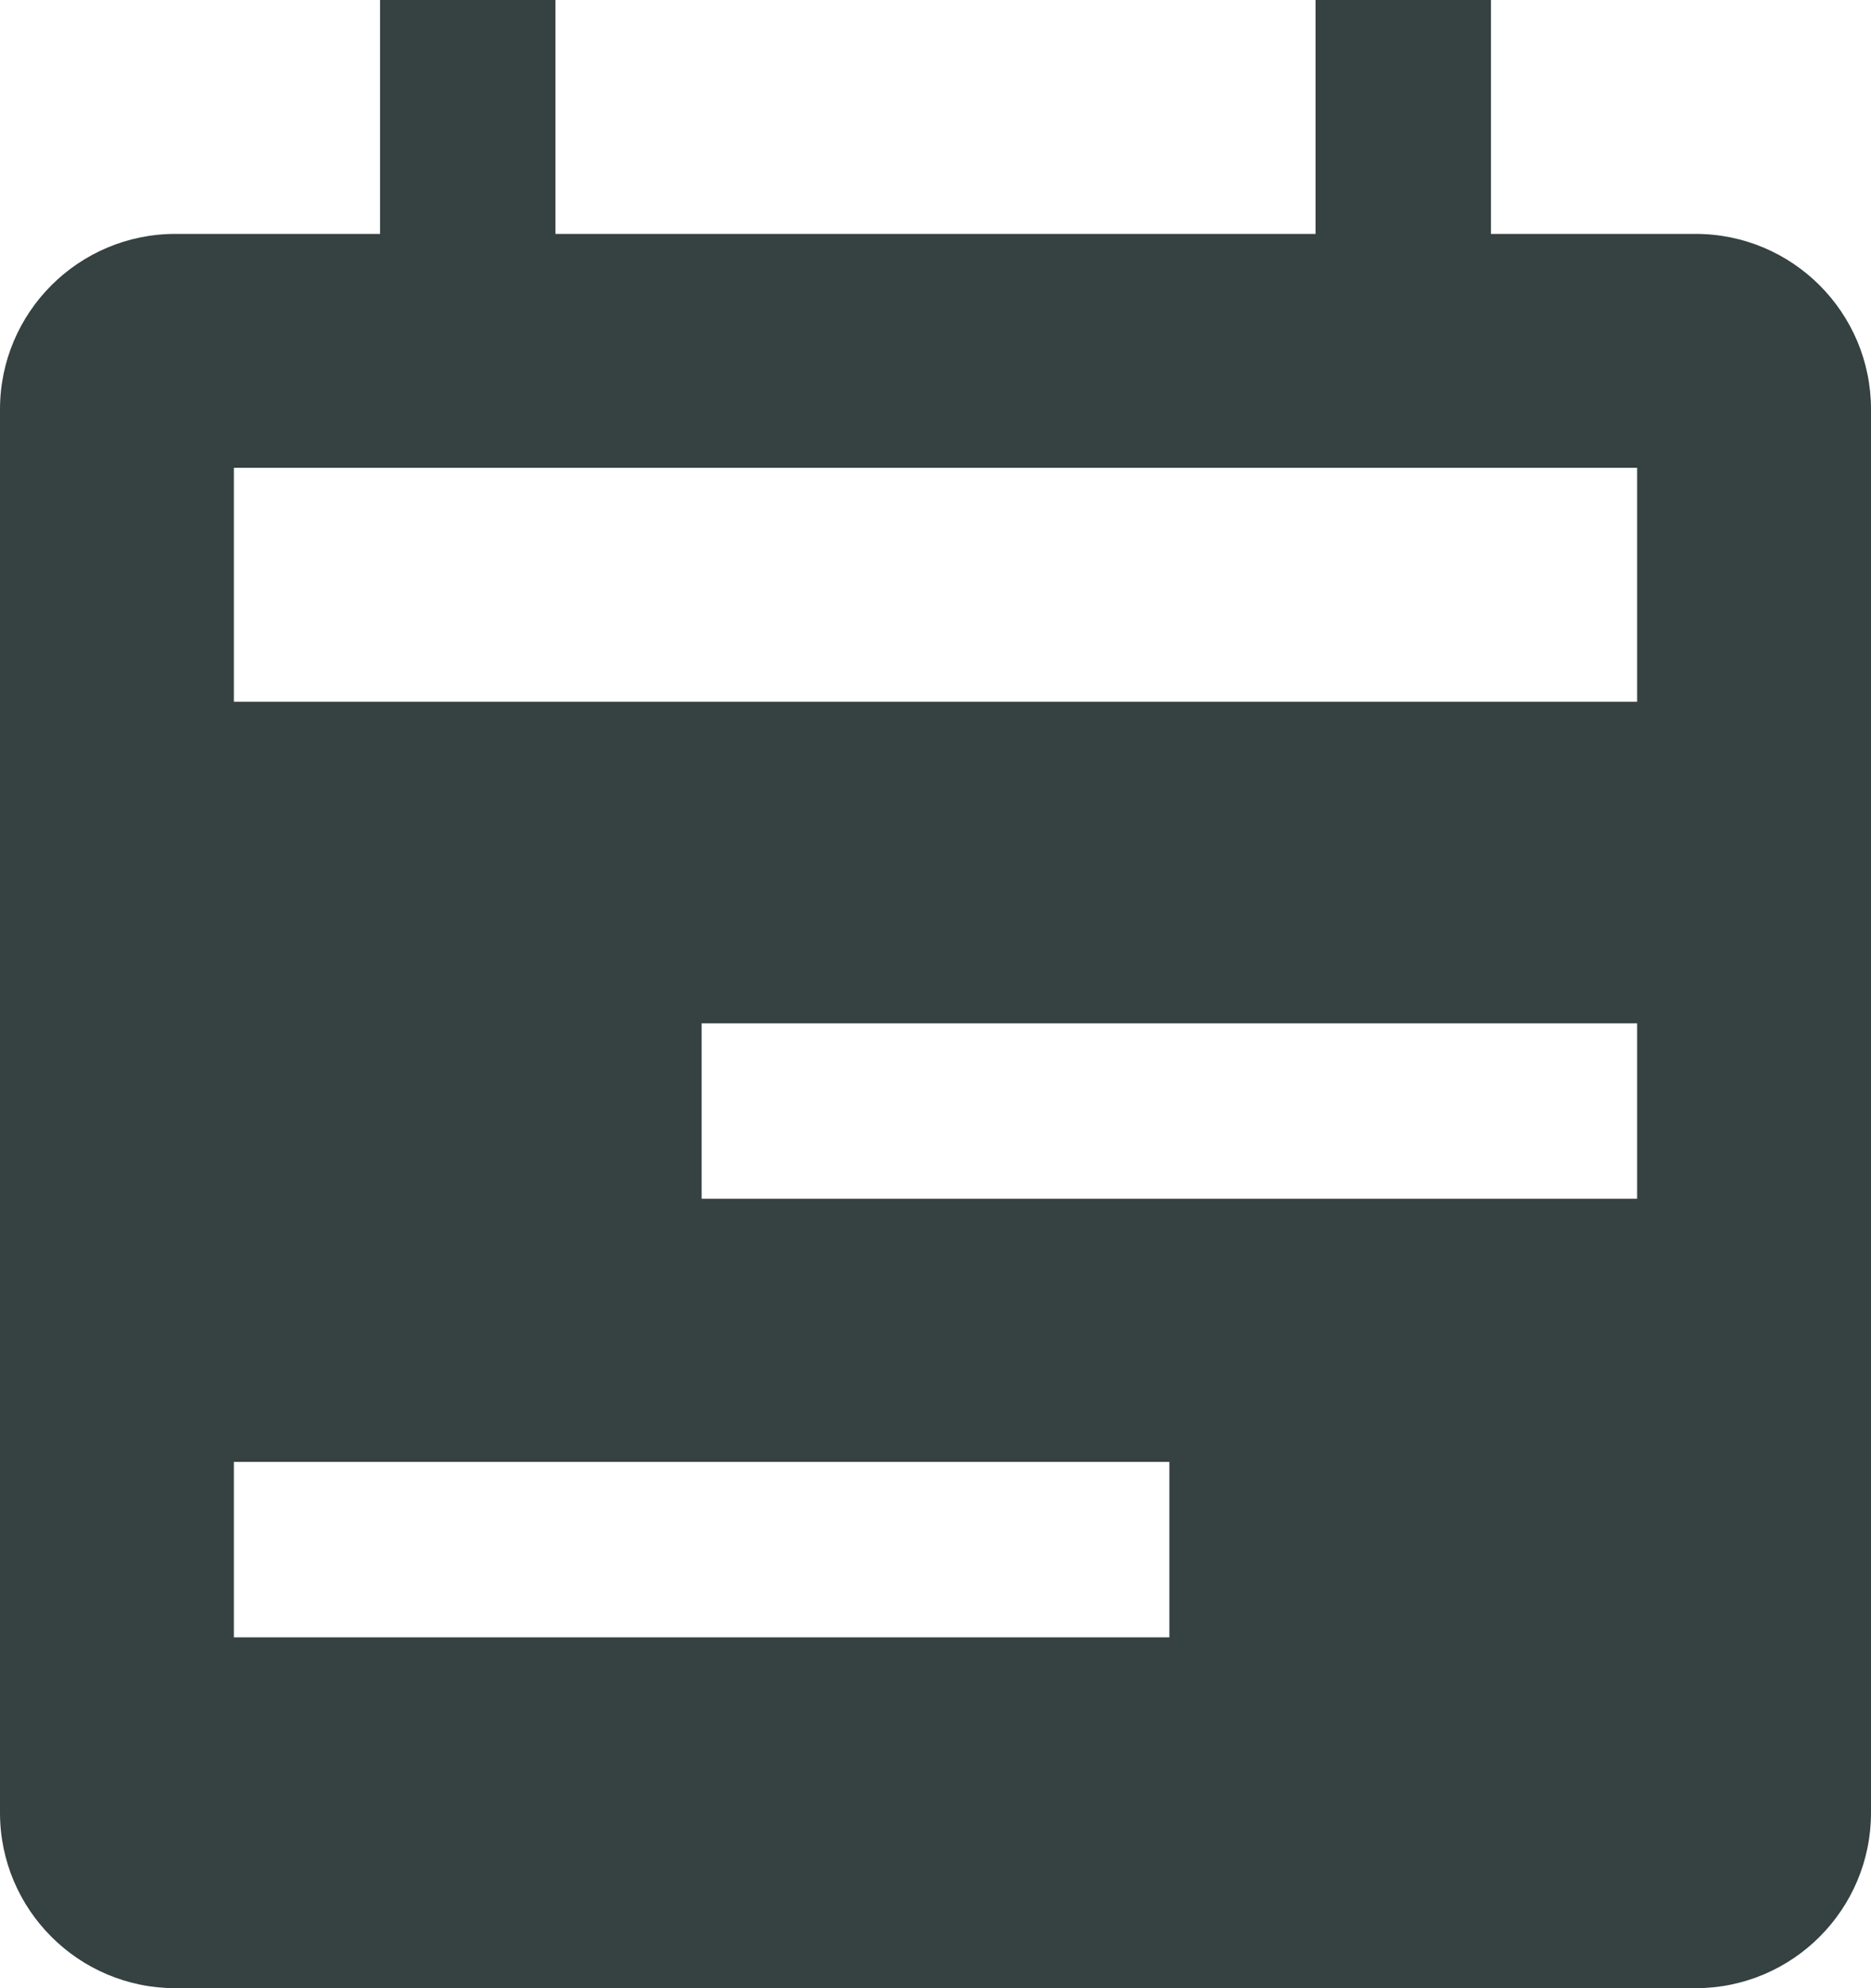 <svg width="16" height="17" viewBox="0 0 16 17" fill="none" xmlns="http://www.w3.org/2000/svg">
<path fill-rule="evenodd" clip-rule="evenodd" d="M4.75 2H11.25V0H12.75V2H14.5C15.328 2 16 2.672 16 3.5V15.5C16 16.328 15.328 17 14.5 17H1.5C0.672 17 0 16.328 0 15.5V3.5C0 2.672 0.672 2 1.5 2H3.25V0H4.75V2ZM2 4V6H14V4H2ZM14 10.25H6V8.75H14V10.25ZM2 14V12.5H10V14H2Z" fill="#364141"/>
</svg>
